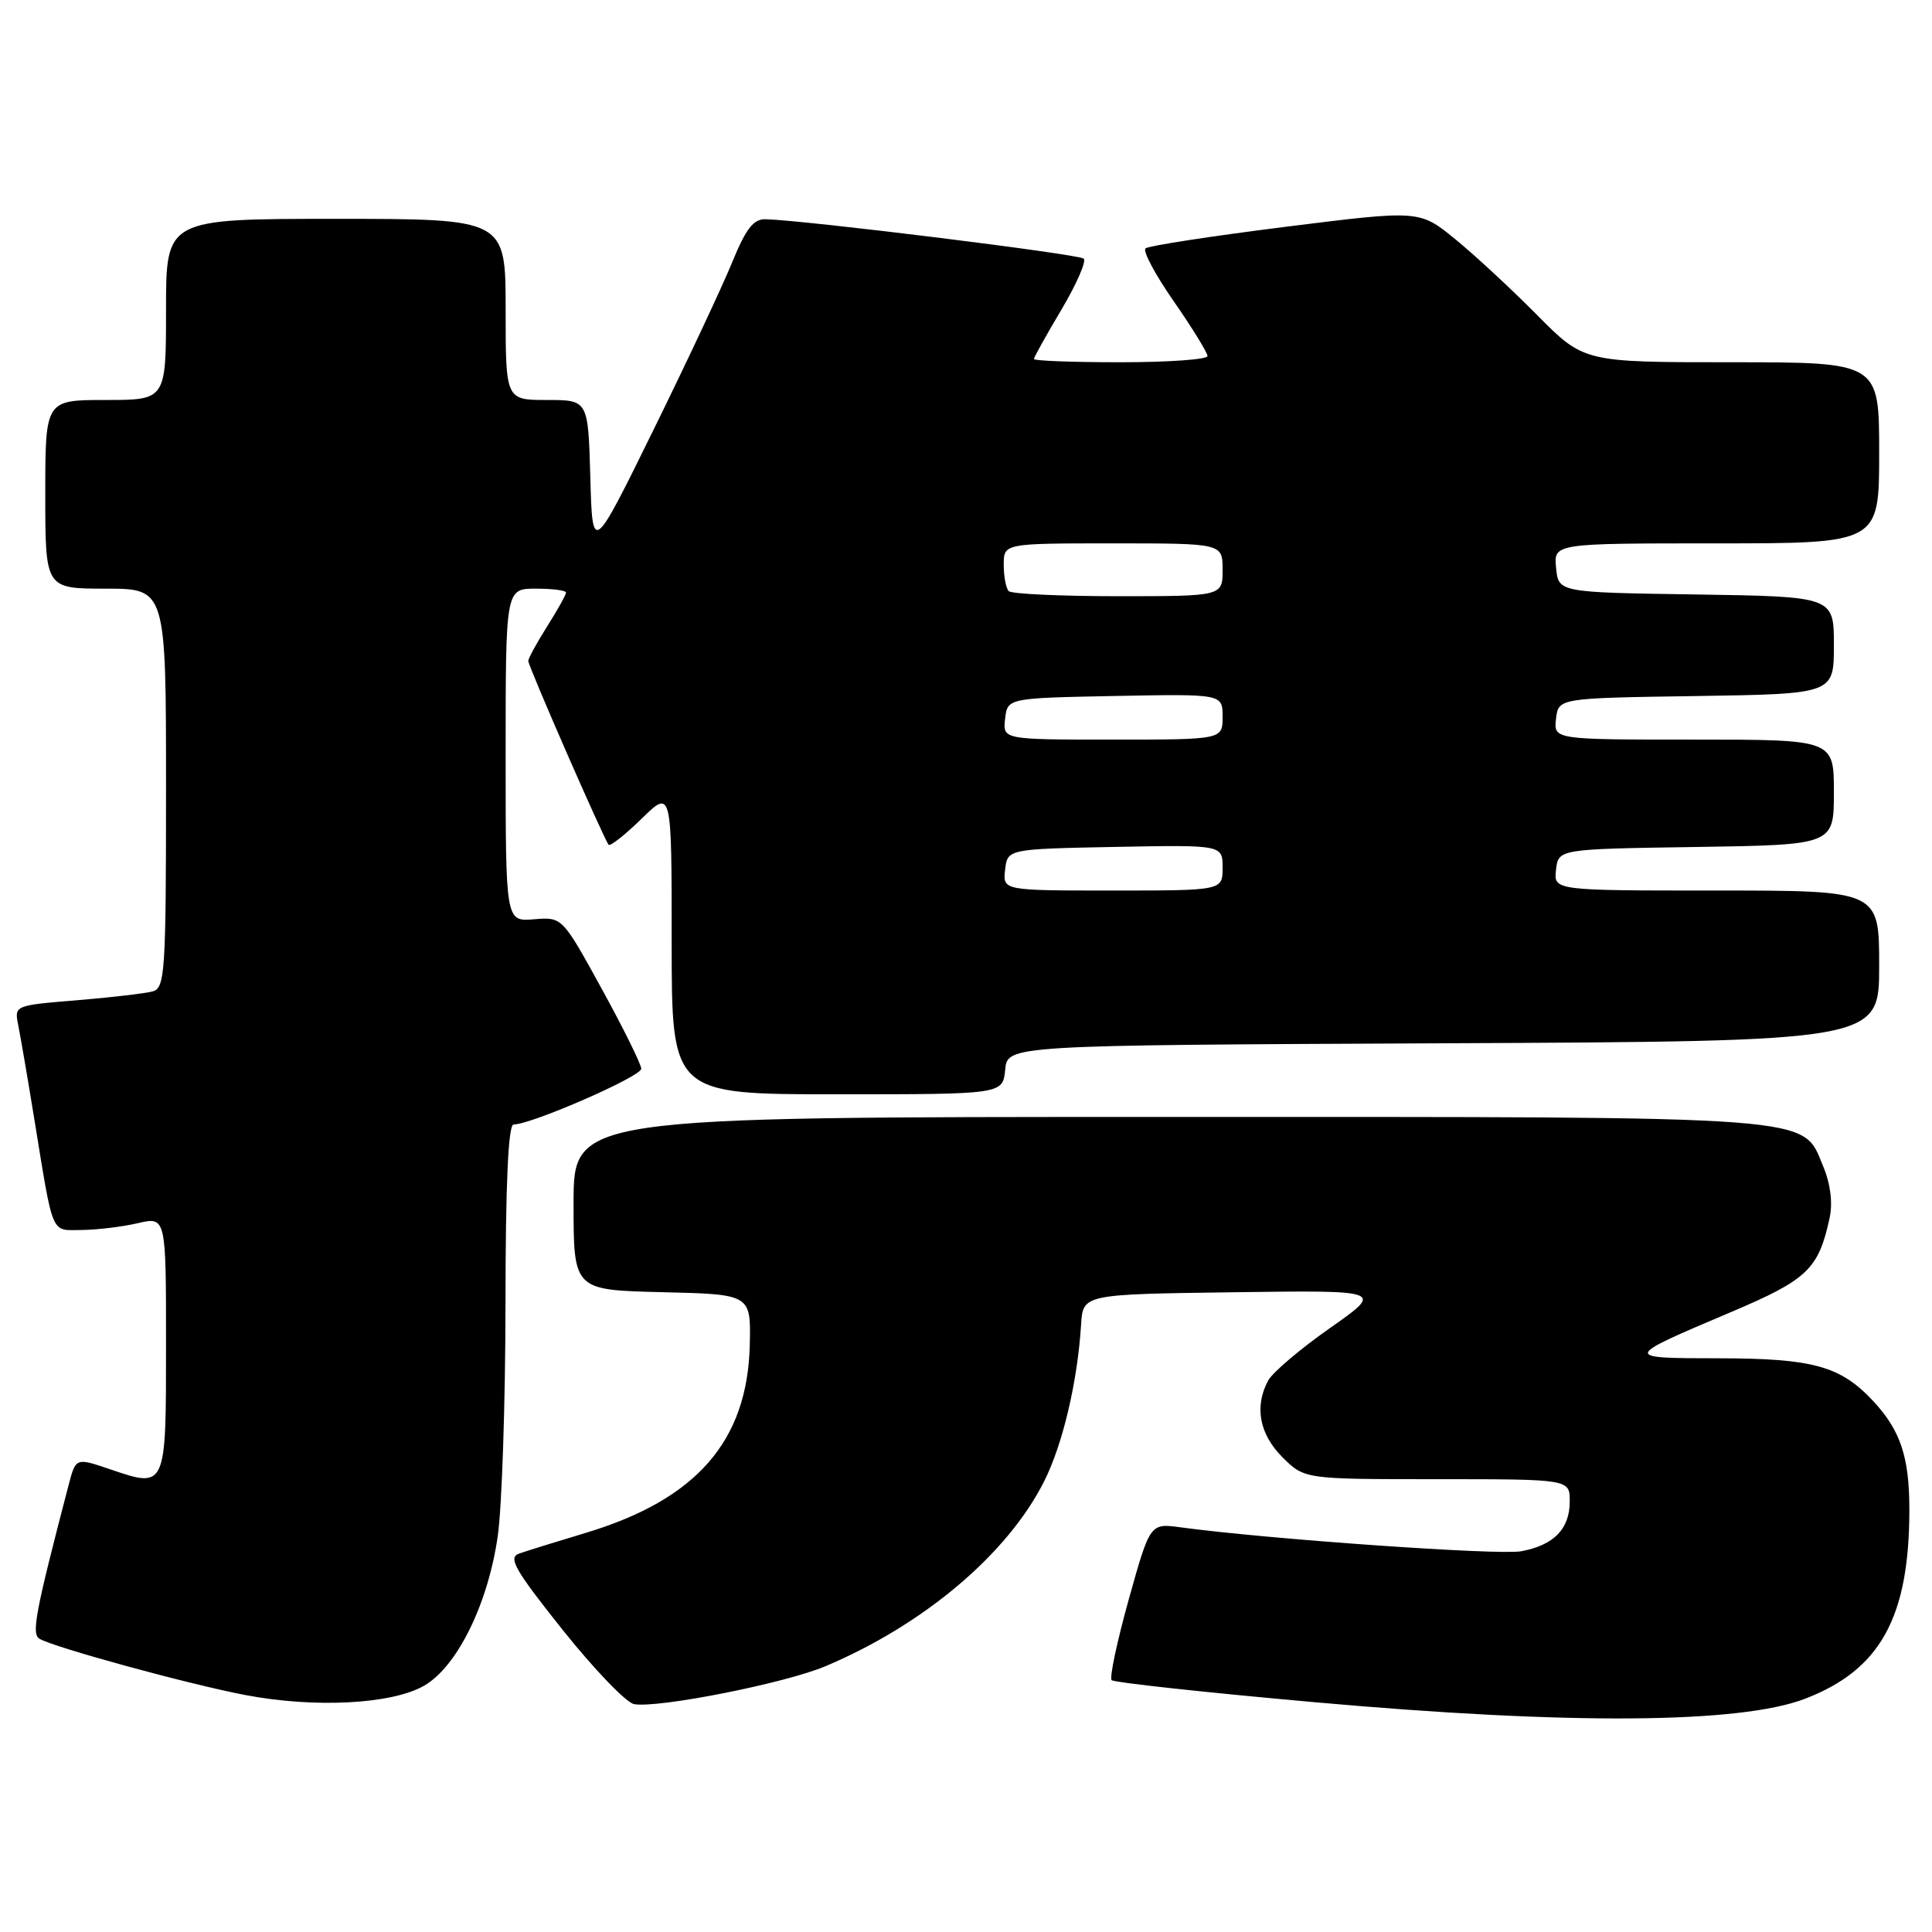 <?xml version="1.0" encoding="UTF-8" standalone="no"?>
<!DOCTYPE svg PUBLIC "-//W3C//DTD SVG 1.1//EN" "http://www.w3.org/Graphics/SVG/1.1/DTD/svg11.dtd" >
<svg xmlns="http://www.w3.org/2000/svg" xmlns:xlink="http://www.w3.org/1999/xlink" version="1.1" viewBox="0 0 256 256">
 <g >
 <path fill="currentColor"
d=" M 239.19 225.09 C 249.17 221.25 253.00 214.29 253.00 200.02 C 253.00 193.04 251.82 189.52 248.19 185.63 C 243.86 181.00 240.24 180.00 227.78 179.98 C 214.98 179.97 214.99 179.95 229.29 173.89 C 239.52 169.56 240.97 168.18 242.44 161.35 C 242.86 159.37 242.55 156.87 241.59 154.57 C 238.74 147.75 242.07 148.00 154.53 148.00 C 76.00 148.00 76.00 148.00 76.00 159.47 C 76.00 170.94 76.00 170.94 87.75 171.22 C 99.50 171.50 99.50 171.50 99.35 178.18 C 99.06 190.95 92.30 198.70 77.59 203.12 C 73.69 204.29 69.71 205.53 68.75 205.87 C 67.29 206.40 68.26 208.07 74.58 216.00 C 78.75 221.22 83.00 225.64 84.03 225.81 C 87.29 226.36 104.02 223.04 109.36 220.79 C 122.40 215.29 133.46 205.95 138.32 196.35 C 140.81 191.45 142.78 183.10 143.25 175.50 C 143.50 171.50 143.50 171.50 163.44 171.23 C 183.38 170.96 183.38 170.96 176.22 175.98 C 172.29 178.74 168.60 181.87 168.03 182.94 C 166.19 186.38 166.87 190.02 169.92 193.08 C 172.85 196.00 172.85 196.00 190.42 196.00 C 208.00 196.00 208.00 196.00 208.00 198.93 C 208.00 202.59 205.91 204.74 201.57 205.55 C 198.64 206.10 168.02 203.95 156.44 202.38 C 152.39 201.83 152.39 201.83 149.56 211.95 C 148.01 217.52 146.99 222.32 147.30 222.63 C 147.61 222.94 159.71 224.26 174.18 225.55 C 207.91 228.57 230.56 228.41 239.19 225.09 Z  M 56.17 223.38 C 60.57 220.87 64.68 212.52 65.96 203.50 C 66.51 199.65 66.97 185.81 66.98 172.75 C 66.99 156.83 67.35 149.00 68.05 149.00 C 70.42 149.00 85.00 142.63 84.97 141.61 C 84.95 141.00 82.59 136.22 79.72 131.00 C 74.50 121.50 74.50 121.50 70.75 121.81 C 67.00 122.12 67.00 122.12 67.00 100.06 C 67.00 78.00 67.00 78.00 71.00 78.00 C 73.20 78.00 75.00 78.23 75.00 78.52 C 75.00 78.81 73.88 80.82 72.50 83.00 C 71.12 85.18 70.00 87.24 70.00 87.58 C 70.00 88.29 80.05 111.26 80.65 111.94 C 80.86 112.17 82.83 110.62 85.02 108.48 C 89.00 104.59 89.00 104.59 89.00 124.80 C 89.00 145.00 89.00 145.00 110.94 145.00 C 132.87 145.00 132.87 145.00 133.19 141.75 C 133.50 138.50 133.50 138.50 191.25 138.24 C 249.00 137.98 249.00 137.98 249.00 127.99 C 249.00 118.00 249.00 118.00 227.43 118.00 C 205.87 118.00 205.87 118.00 206.18 115.25 C 206.50 112.50 206.50 112.50 224.75 112.23 C 243.00 111.95 243.00 111.95 243.00 104.98 C 243.00 98.00 243.00 98.00 224.43 98.00 C 205.87 98.00 205.87 98.00 206.18 95.25 C 206.50 92.50 206.50 92.50 224.75 92.23 C 243.00 91.95 243.00 91.95 243.00 85.50 C 243.00 79.05 243.00 79.05 224.75 78.77 C 206.50 78.50 206.50 78.50 206.19 75.25 C 205.87 72.00 205.87 72.00 227.44 72.00 C 249.00 72.00 249.00 72.00 249.00 60.00 C 249.00 48.00 249.00 48.00 229.43 48.00 C 209.87 48.00 209.87 48.00 203.68 41.75 C 200.28 38.31 195.38 33.77 192.79 31.66 C 188.08 27.83 188.08 27.83 170.29 30.06 C 160.51 31.29 152.18 32.57 151.79 32.91 C 151.39 33.25 153.08 36.41 155.54 39.94 C 157.99 43.47 160.00 46.73 160.00 47.18 C 160.00 47.63 154.82 48.00 148.50 48.00 C 142.18 48.00 137.00 47.81 137.00 47.57 C 137.00 47.34 138.64 44.40 140.64 41.04 C 142.63 37.68 143.97 34.64 143.60 34.27 C 143.01 33.68 106.69 29.18 101.43 29.05 C 99.84 29.01 98.83 30.31 97.02 34.75 C 95.73 37.91 91.04 47.91 86.59 56.96 C 78.50 73.42 78.50 73.42 78.22 63.21 C 77.93 53.00 77.93 53.00 72.47 53.00 C 67.00 53.00 67.00 53.00 67.00 41.00 C 67.00 29.00 67.00 29.00 44.50 29.00 C 22.00 29.00 22.00 29.00 22.00 41.00 C 22.00 53.00 22.00 53.00 14.00 53.00 C 6.00 53.00 6.00 53.00 6.00 65.50 C 6.00 78.00 6.00 78.00 14.00 78.00 C 22.00 78.00 22.00 78.00 22.00 104.43 C 22.00 128.75 21.86 130.90 20.25 131.36 C 19.29 131.63 14.76 132.16 10.19 132.54 C 1.89 133.22 1.89 133.22 2.42 135.86 C 2.71 137.31 3.65 142.78 4.50 148.00 C 7.12 164.08 6.67 163.00 10.83 162.98 C 12.85 162.96 16.19 162.56 18.25 162.08 C 22.00 161.21 22.00 161.21 22.00 178.14 C 22.00 197.32 22.04 197.22 14.54 194.67 C 10.04 193.14 10.04 193.14 9.08 196.82 C 4.70 213.59 4.15 216.47 5.21 217.13 C 7.03 218.26 24.95 223.16 32.50 224.60 C 41.69 226.35 51.87 225.83 56.17 223.38 Z  M 133.18 115.25 C 133.50 112.50 133.50 112.50 147.75 112.22 C 162.00 111.95 162.00 111.95 162.00 114.97 C 162.00 118.00 162.00 118.00 147.43 118.00 C 132.87 118.00 132.87 118.00 133.18 115.25 Z  M 133.18 95.25 C 133.50 92.50 133.50 92.50 147.75 92.22 C 162.00 91.95 162.00 91.95 162.00 94.97 C 162.00 98.00 162.00 98.00 147.43 98.00 C 132.87 98.00 132.87 98.00 133.18 95.25 Z  M 133.67 78.33 C 133.30 77.97 133.00 76.39 133.00 74.83 C 133.00 72.00 133.00 72.00 147.50 72.00 C 162.00 72.00 162.00 72.00 162.00 75.50 C 162.00 79.00 162.00 79.00 148.17 79.00 C 140.56 79.00 134.03 78.70 133.67 78.33 Z "/>
</g>
</svg>